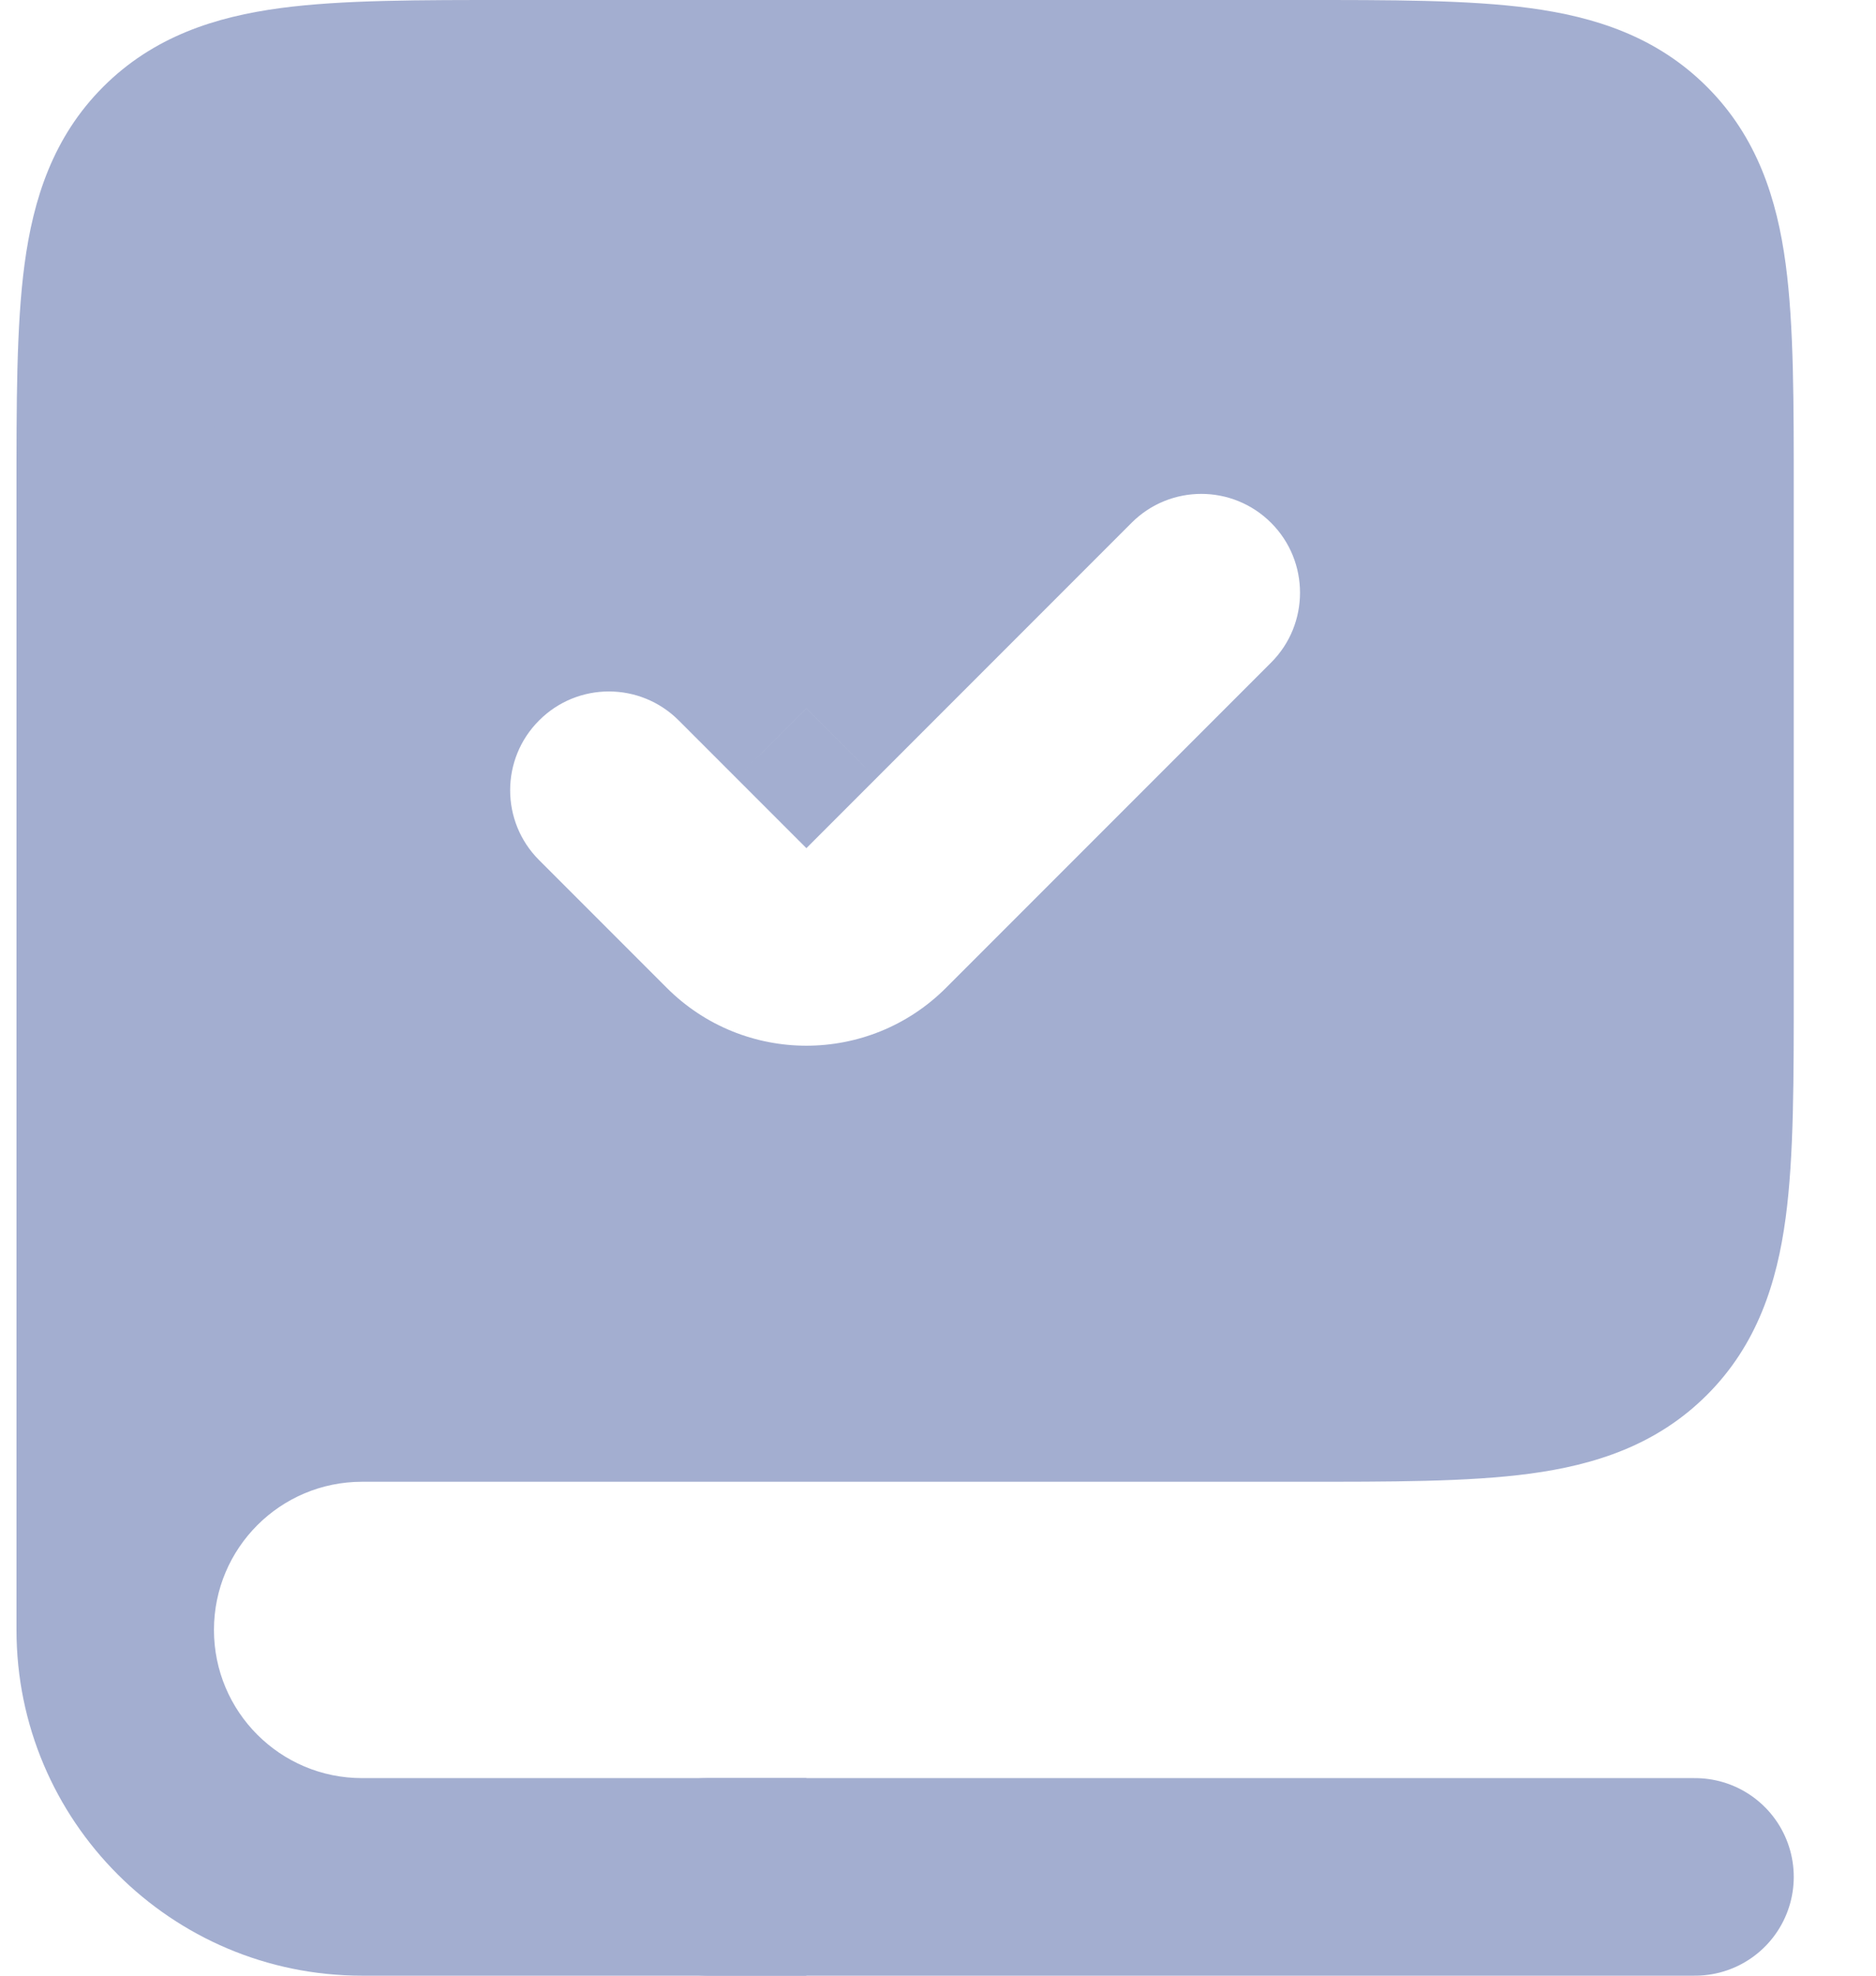 <svg width="19" height="20" viewBox="0 0 19 20" fill="none" xmlns="http://www.w3.org/2000/svg">
<path d="M17.167 19H7.167" stroke="#A3AED0" stroke-width="2" stroke-linecap="round"/>
<path fill-rule="evenodd" clip-rule="evenodd" d="M3.667 14H13.167C15.052 14 15.995 14 16.581 13.414C17.167 12.828 17.167 11.886 17.167 10V5C17.167 3.114 17.167 2.172 16.581 1.586C15.995 1 15.052 1 13.167 1H5.167C3.281 1 2.338 1 1.753 1.586C1.167 2.172 1.167 3.114 1.167 5V16.5C1.167 15.119 2.286 14 3.667 14ZM13.581 7.414C14.362 6.633 14.362 5.367 13.581 4.586C12.8 3.805 11.534 3.805 10.752 4.586L8.167 7.172L7.581 6.586C6.8 5.805 5.534 5.805 4.753 6.586C3.971 7.367 3.971 8.633 4.753 9.414L6.045 10.707C7.217 11.879 9.117 11.879 10.288 10.707L13.581 7.414Z" fill="#A3AED0"/>
<path d="M16.581 13.414L15.874 12.707L15.874 12.707L16.581 13.414ZM16.581 1.586L15.874 2.293L15.874 2.293L16.581 1.586ZM13.581 4.586L14.288 3.879L14.288 3.879L13.581 4.586ZM13.581 7.414L12.874 6.707L13.581 7.414ZM10.752 4.586L10.045 3.879L10.752 4.586ZM8.167 7.172L7.46 7.879L8.167 8.586L8.874 7.879L8.167 7.172ZM7.581 6.586L6.874 7.293H6.874L7.581 6.586ZM4.753 6.586L5.46 7.293L5.46 7.293L4.753 6.586ZM4.753 9.414L5.46 8.707V8.707L4.753 9.414ZM6.045 10.707L5.338 11.414L6.045 10.707ZM10.288 10.707L9.581 10L10.288 10.707ZM13.167 13H3.667V15H13.167V13ZM15.874 12.707C15.798 12.783 15.662 12.877 15.228 12.936C14.765 12.998 14.138 13 13.167 13V15C14.081 15 14.868 15.002 15.495 14.918C16.15 14.83 16.778 14.631 17.288 14.121L15.874 12.707ZM16.167 10C16.167 10.971 16.165 11.599 16.102 12.061C16.044 12.495 15.95 12.631 15.874 12.707L17.288 14.121C17.798 13.612 17.997 12.983 18.085 12.328C18.169 11.701 18.167 10.915 18.167 10H16.167ZM16.167 5V10H18.167V5H16.167ZM15.874 2.293C15.95 2.369 16.044 2.505 16.102 2.939C16.165 3.401 16.167 4.029 16.167 5H18.167C18.167 4.085 18.169 3.299 18.085 2.672C17.997 2.017 17.798 1.388 17.288 0.879L15.874 2.293ZM13.167 2C14.138 2 14.765 2.002 15.228 2.064C15.662 2.123 15.798 2.217 15.874 2.293L17.288 0.879C16.778 0.369 16.15 0.17 15.495 0.082C14.868 -0.002 14.081 0 13.167 0V2ZM5.167 2H13.167V0H5.167V2ZM2.46 2.293C2.536 2.217 2.672 2.123 3.105 2.064C3.568 2.002 4.196 2 5.167 2V0C4.252 0 3.466 -0.002 2.839 0.082C2.183 0.17 1.555 0.369 1.045 0.879L2.46 2.293ZM2.167 5C2.167 4.029 2.169 3.401 2.231 2.939C2.289 2.505 2.384 2.369 2.46 2.293L1.045 0.879C0.536 1.388 0.337 2.017 0.249 2.672C0.165 3.299 0.167 4.085 0.167 5H2.167ZM2.167 16.5V5H0.167V16.5H2.167ZM3.667 13C1.734 13 0.167 14.567 0.167 16.5H2.167C2.167 15.672 2.838 15 3.667 15V13ZM12.874 5.293C13.264 5.683 13.264 6.317 12.874 6.707L14.288 8.121C15.46 6.95 15.46 5.05 14.288 3.879L12.874 5.293ZM11.46 5.293C11.85 4.902 12.483 4.902 12.874 5.293L14.288 3.879C13.117 2.707 11.217 2.707 10.045 3.879L11.46 5.293ZM8.874 7.879L11.46 5.293L10.045 3.879L7.46 6.464L8.874 7.879ZM6.874 7.293L7.46 7.879L8.874 6.464L8.288 5.879L6.874 7.293ZM5.46 7.293C5.85 6.902 6.483 6.902 6.874 7.293L8.288 5.879C7.117 4.707 5.217 4.707 4.045 5.879L5.46 7.293ZM5.46 8.707C5.069 8.317 5.069 7.683 5.46 7.293L4.045 5.879C2.874 7.05 2.874 8.95 4.045 10.121L5.46 8.707ZM6.753 10L5.46 8.707L4.045 10.121L5.338 11.414L6.753 10ZM9.581 10C8.8 10.781 7.534 10.781 6.753 10L5.338 11.414C6.9 12.976 9.433 12.976 10.995 11.414L9.581 10ZM12.874 6.707L9.581 10L10.995 11.414L14.288 8.121L12.874 6.707ZM8.167 18H3.667V20H8.167V18ZM0.167 16.5C0.167 18.433 1.734 20 3.667 20V18C2.838 18 2.167 17.328 2.167 16.5H0.167Z" fill="#A3AED0"/>
</svg>
